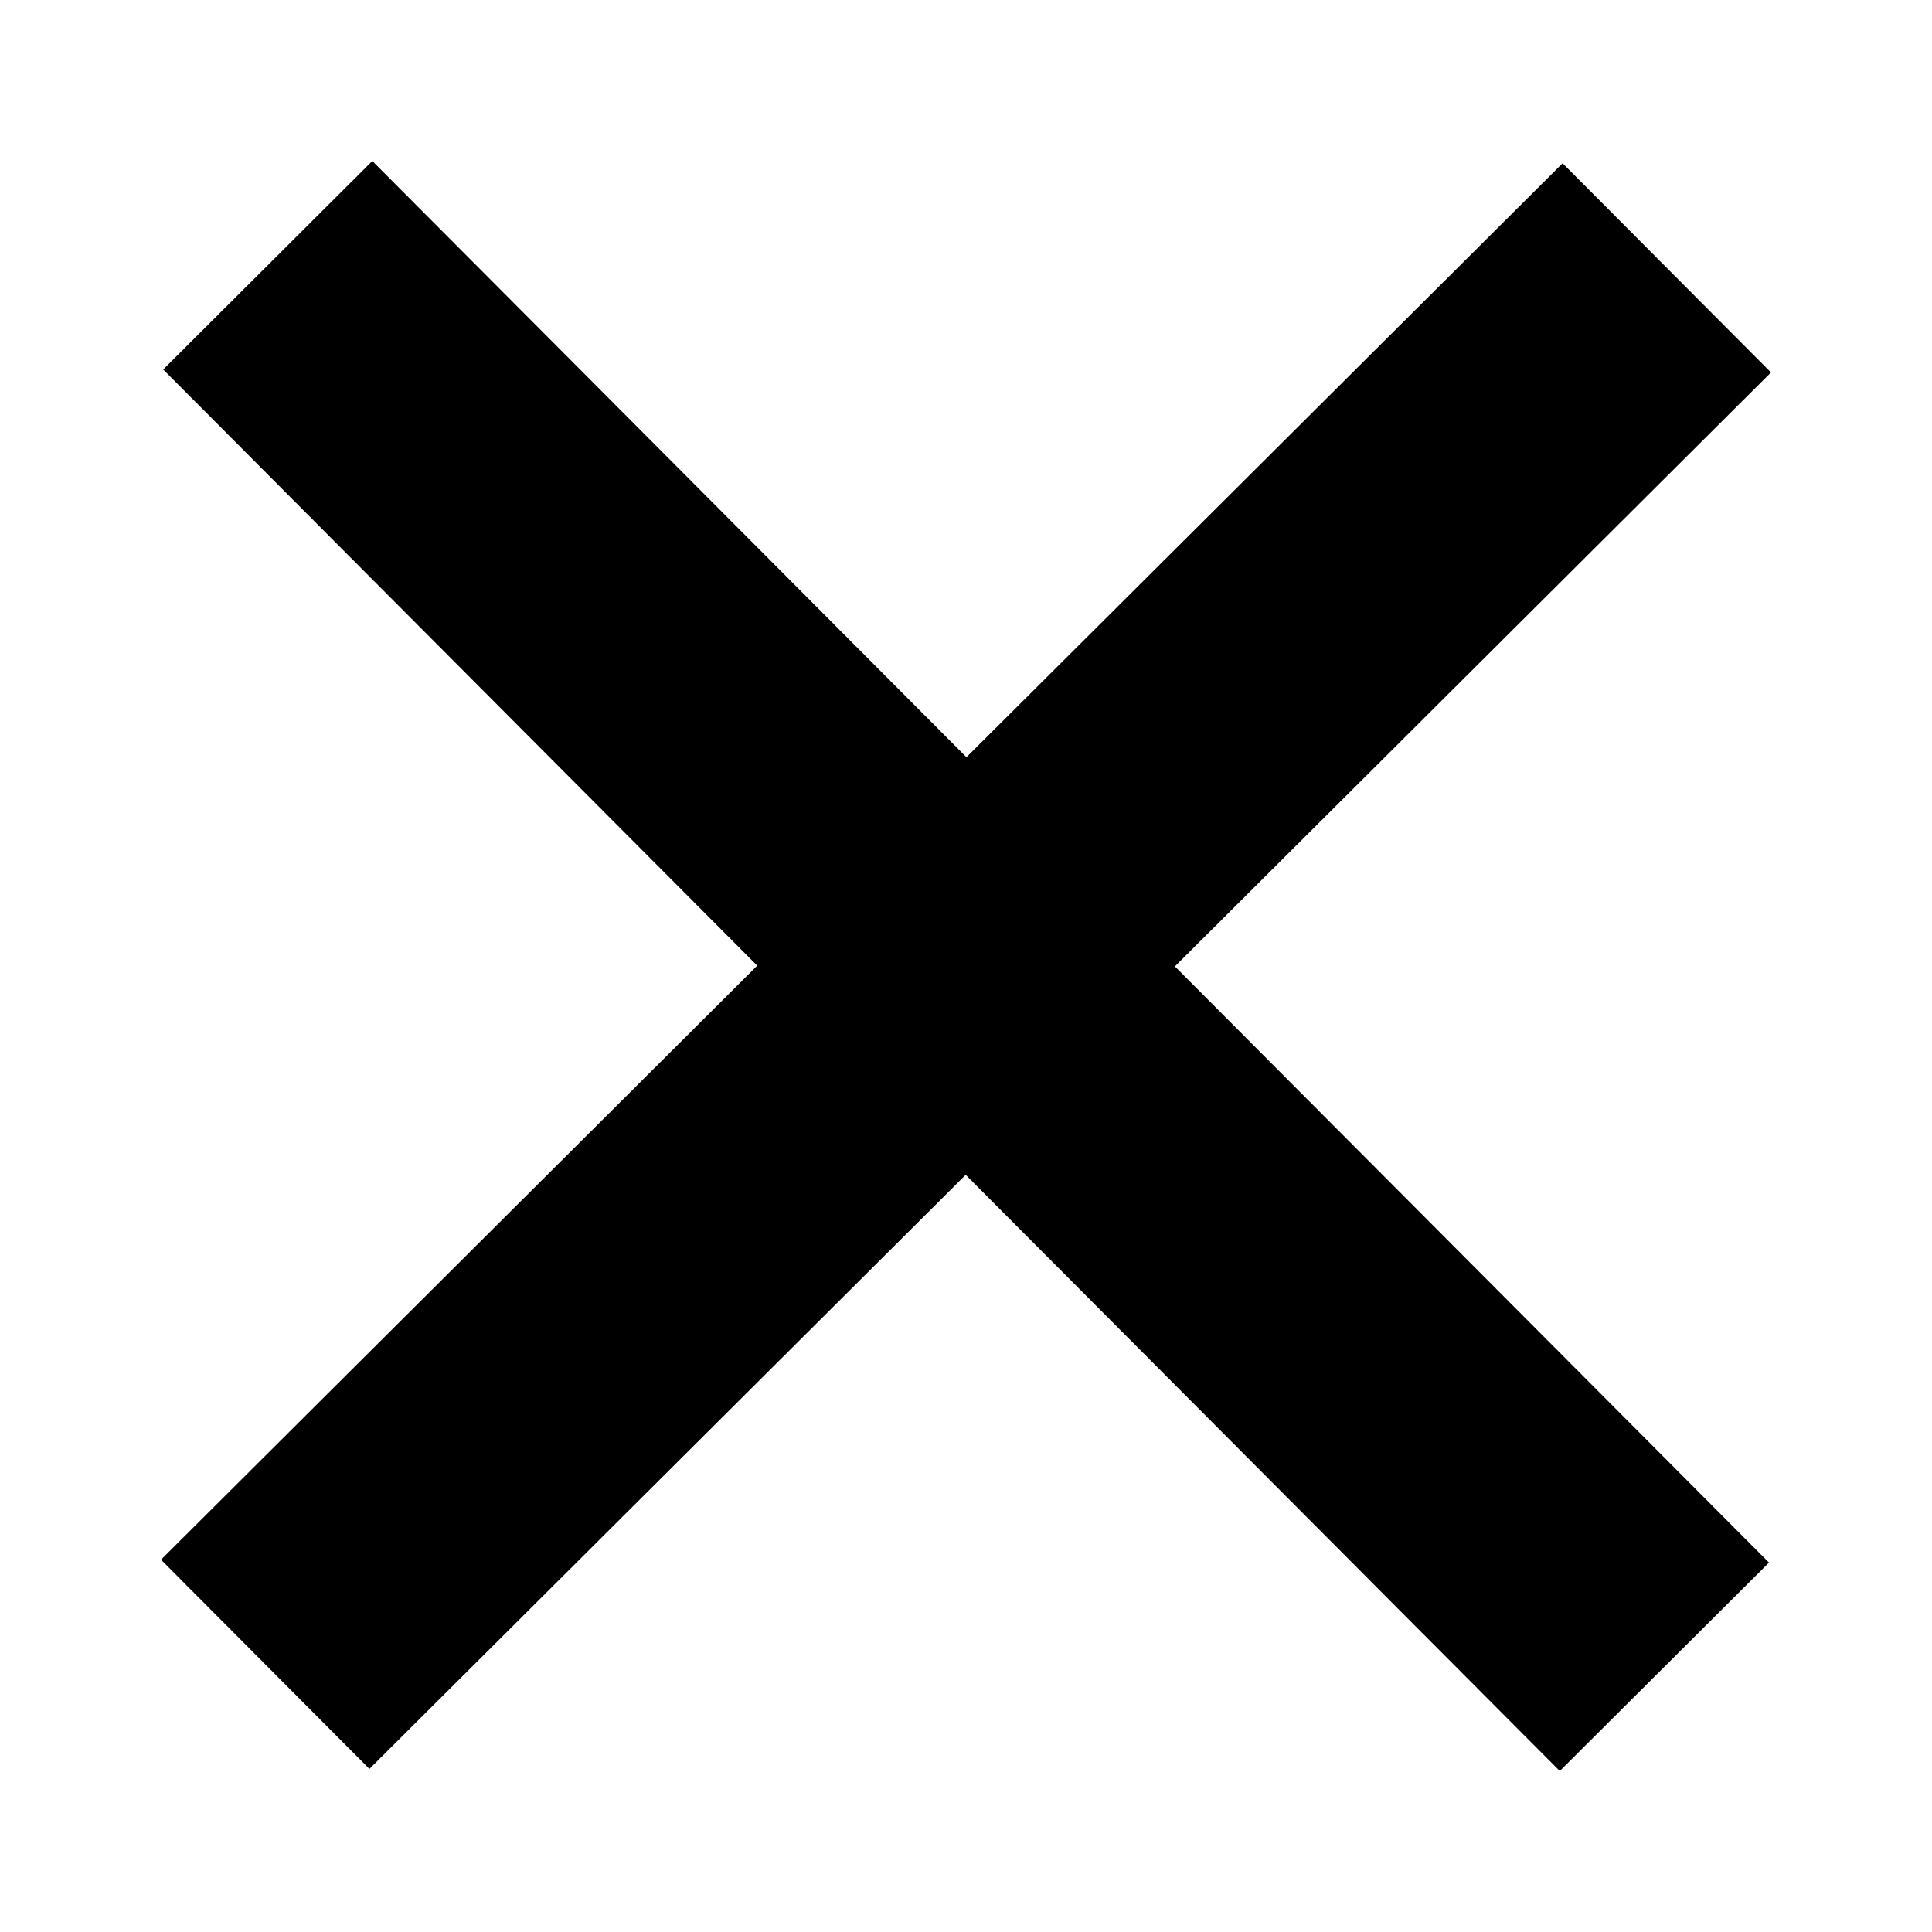 <svg width="24" height="24" viewBox="0 0 24 24" fill="none" xmlns="http://www.w3.org/2000/svg">
<path d="M19.411 2.028L2 19.375L4.589 21.974L22 4.627L19.411 2.028Z" fill="black"/>
<path d="M4.625 2L2.027 4.59L19.376 22L21.975 19.411L4.625 2Z" fill="black"/>
</svg>
